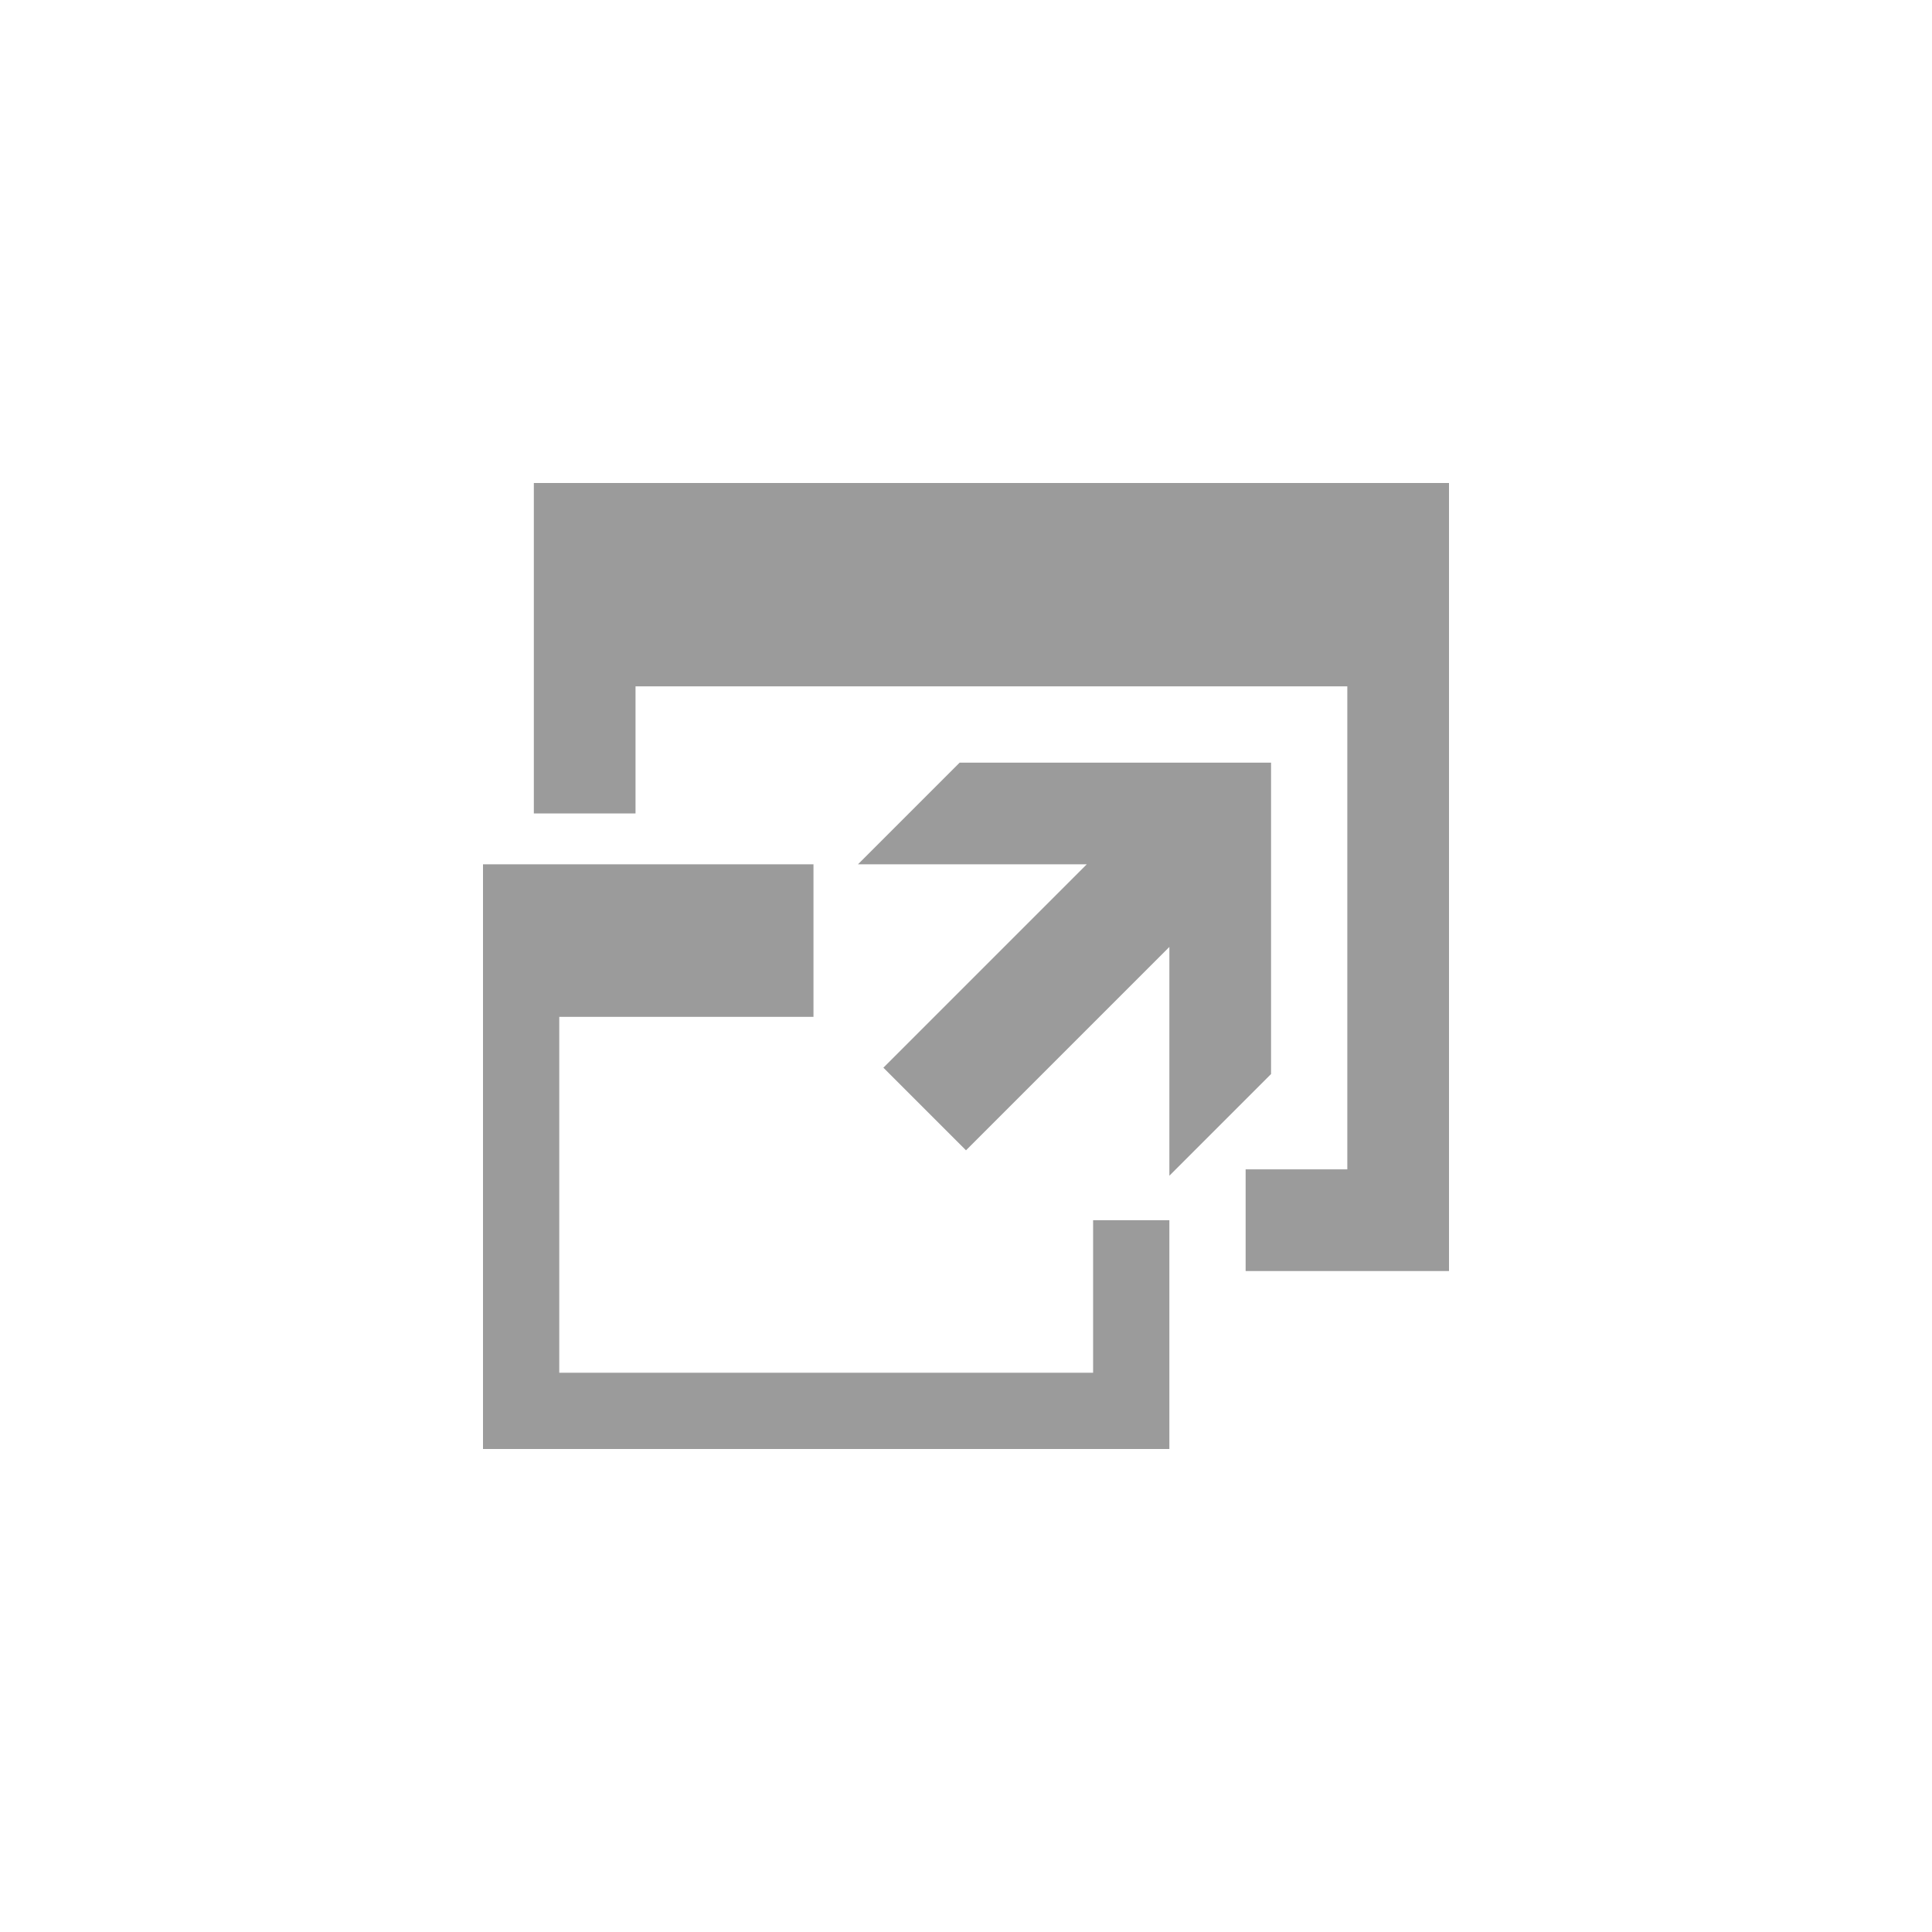 <?xml version="1.0" encoding="UTF-8" standalone="no"?>
<svg
   xmlns:dc="http://purl.org/dc/elements/1.1/"
   xmlns:cc="http://creativecommons.org/ns#"
   xmlns:rdf="http://www.w3.org/1999/02/22-rdf-syntax-ns#"
   xmlns:svg="http://www.w3.org/2000/svg"
   xmlns="http://www.w3.org/2000/svg"
   xmlns:sodipodi="http://sodipodi.sourceforge.net/DTD/sodipodi-0.dtd"
   xmlns:inkscape="http://www.inkscape.org/namespaces/inkscape"
   version="1.1"
   width="76"
   height="76"
   viewBox="0 0 76.00 76.00"
   enable-background="new 0 0 76.00 76.00"
   xml:space="preserve"
   id="svg2"
   inkscape:version="0.91 r13725"
   sodipodi:docname="appbar.window.maximize.svg"><defs
     id="defs8" /><sodipodi:namedview
     pagecolor="#ffffff"
     bordercolor="#666666"
     borderopacity="1"
     objecttolerance="10"
     gridtolerance="10"
     guidetolerance="10"
     inkscape:pageopacity="0"
     inkscape:pageshadow="2"
     inkscape:window-width="939"
     inkscape:window-height="650"
     id="namedview6"
     showgrid="false"
     inkscape:zoom="3.1052632"
     inkscape:cx="37.677966"
     inkscape:cy="38"
     inkscape:window-x="796"
     inkscape:window-y="375"
     inkscape:window-maximized="0"
     inkscape:current-layer="layer1" /><g
     inkscape:groupmode="layer"
     id="layer1"
     inkscape:label="active"
     style="display:none"><path
       style="fill:#000000;fill-opacity:1;stroke-width:0.2;stroke-linejoin:round"
       d="m 43,48 3,0 0,9 -27,0 0,-23 13,0 0,6 -10,0 0,14 21,0 0,-6 z m -22,-29 36,0 0,31 -8,0 0,-4 4,0 0,-19 -28,0 0,5 -4,0 0,-13 z m 16.75,11 12.25,0 0,12.25 -4,4 0,-9 -8,8 -3.25,-3.25 8,-8 -9,0 4,-4 z"
       id="path4"
       inkscape:connector-curvature="0" /></g><g
     inkscape:groupmode="layer"
     id="layer2"
     inkscape:label="inactive"><path
       id="path3340"
       d="M 43,48L 46,48L 46,57L 19,57L 19,34L 32,34L 32,40L 22,40L 22,54L 43,54L 43,48 Z M 21,19L 57,19L 57,50L 49,50L 49,46L 53,46L 53,27L 25,27L 25,32L 21,32L 21,19 Z M 37.75,30L 50,30L 50,42.25L 46,46.25L 46,37.25L 38,45.25L 34.75,42L 42.75,34L 33.75,34L 37.75,30 Z "
       stroke-linejoin="round"
       stroke-width="0.2"
       fill-opacity="1"
       fill="#000000"
       style="fill:#9b9b9b;fill-opacity:1" /></g></svg>